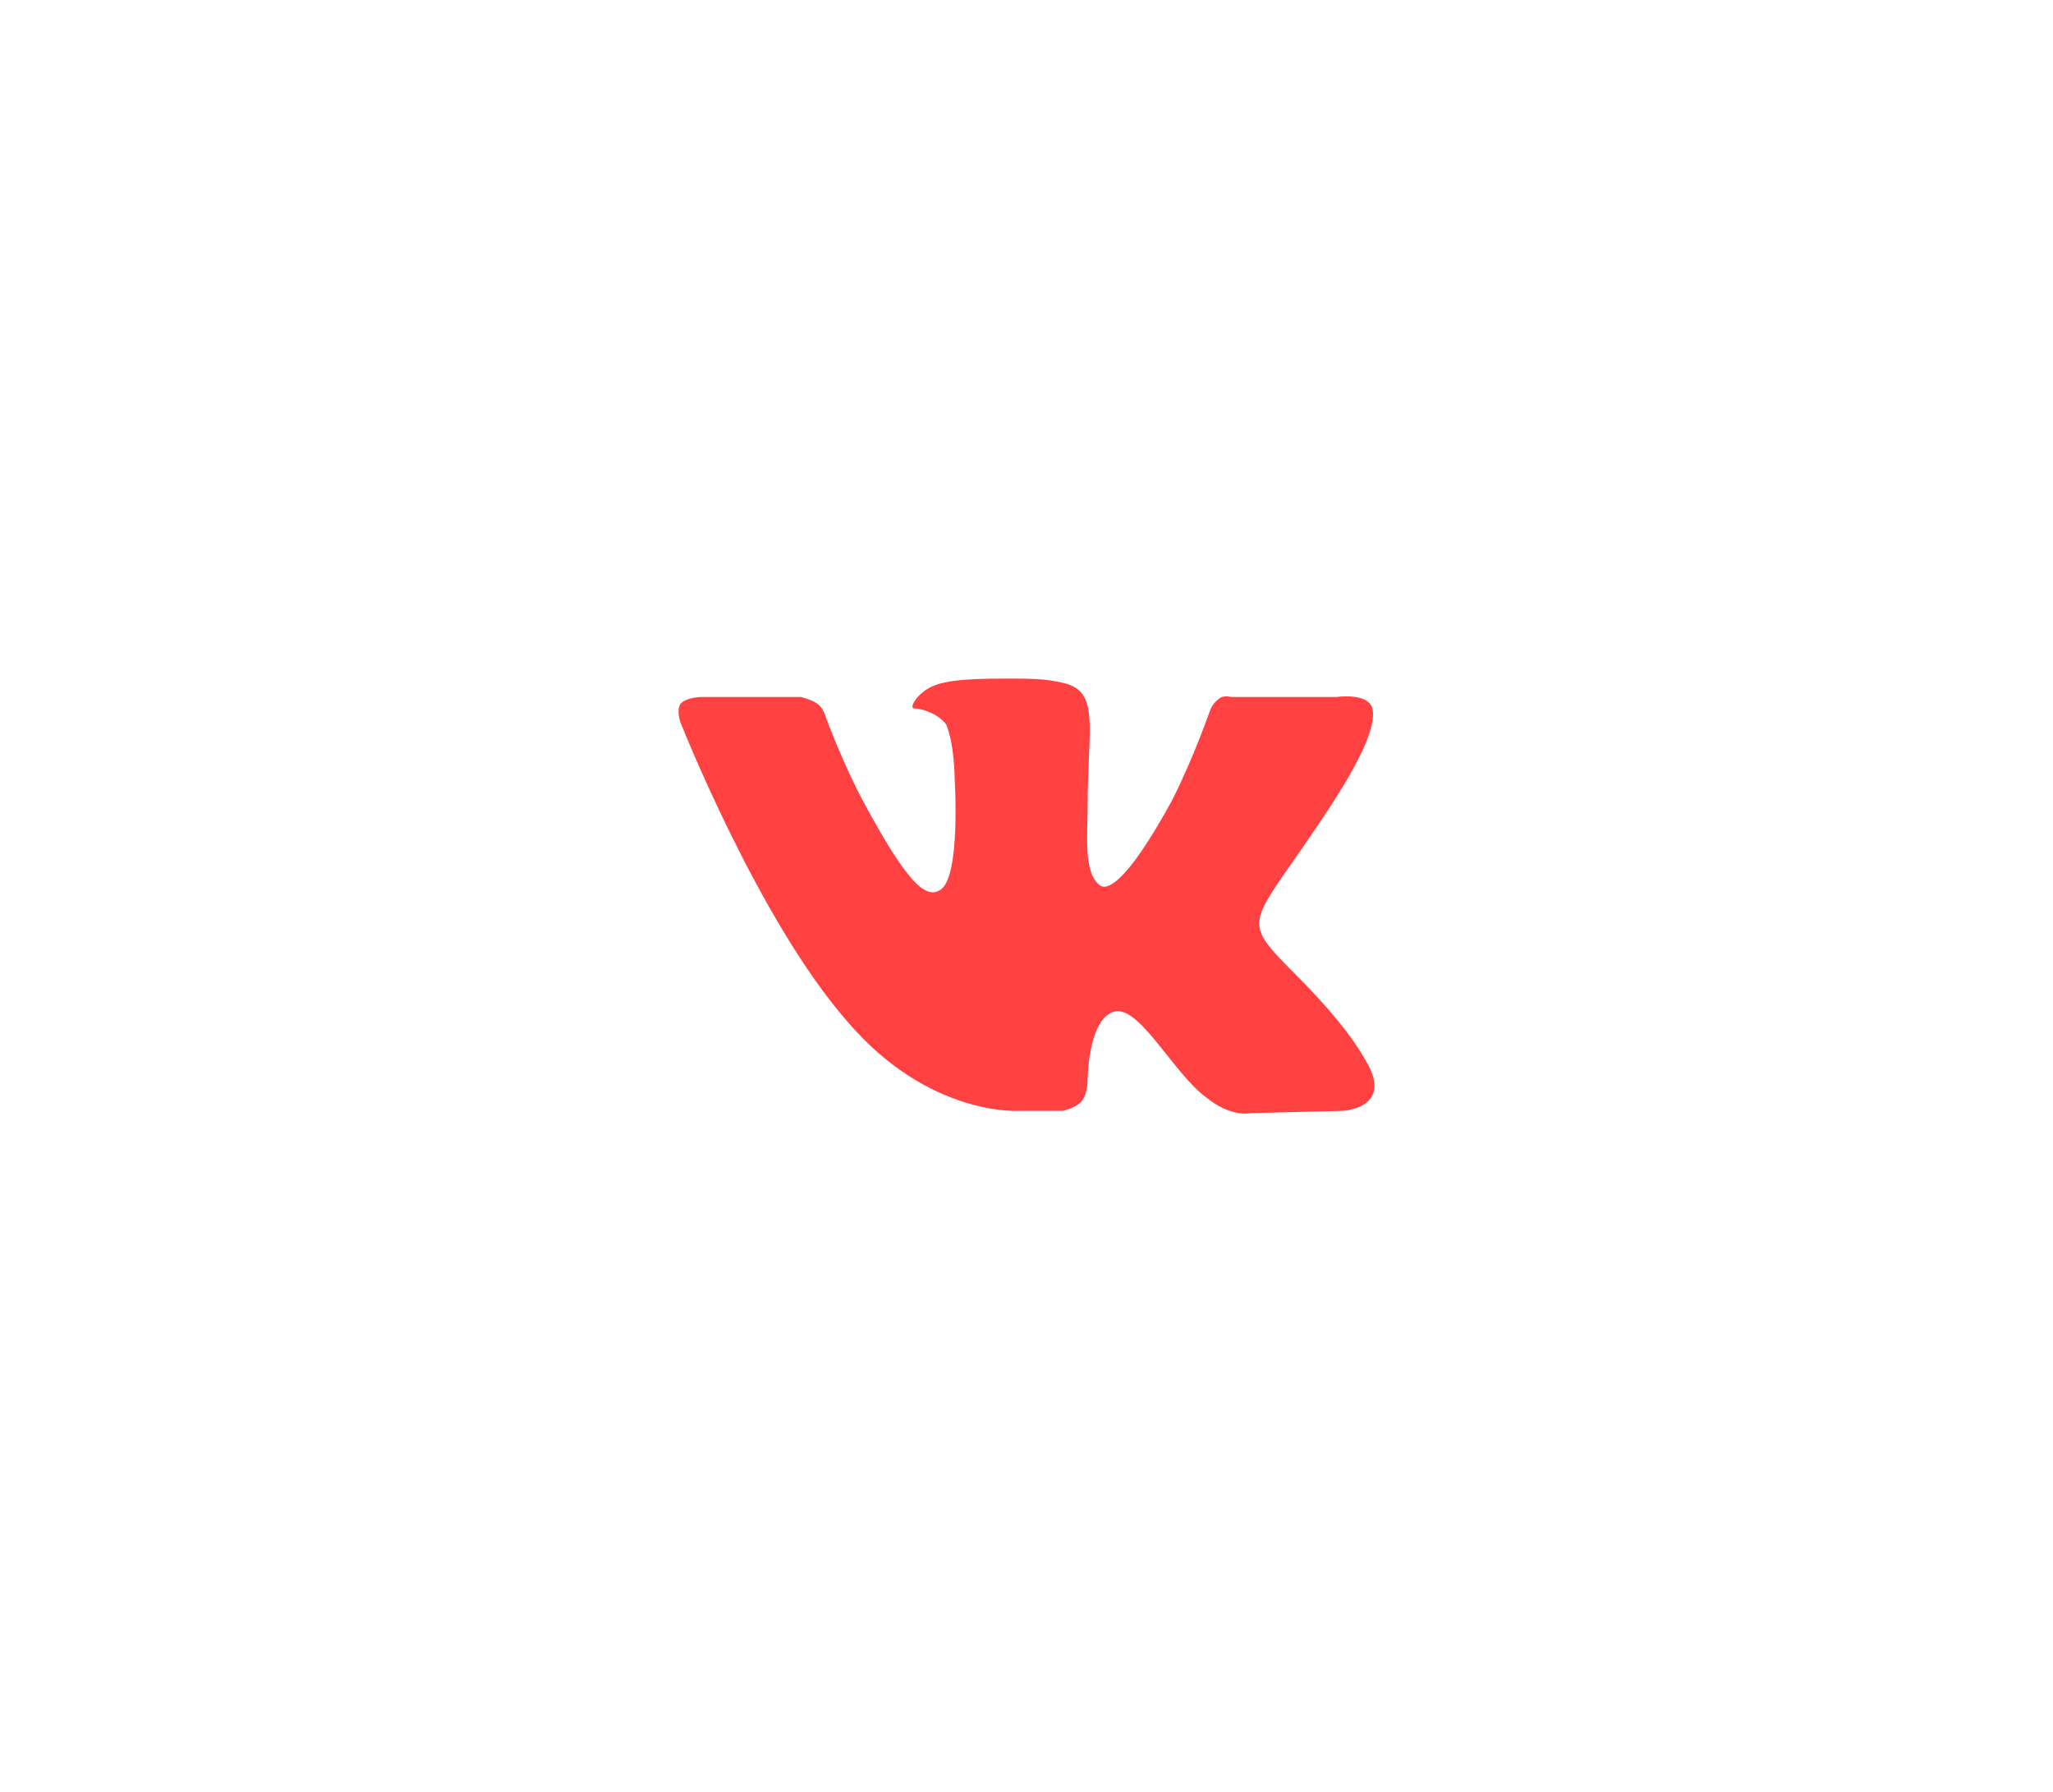 <svg width="118" height="103" viewBox="0 0 118 103" fill="none" xmlns="http://www.w3.org/2000/svg">
<g filter="url(#filter0_d_2_6)">
<path fill-rule="evenodd" clip-rule="evenodd" d="M58.631 63.843H61.056C61.056 63.843 61.783 63.711 62.147 63.314C62.511 62.918 62.511 62.125 62.511 62.125C62.511 62.125 62.511 58.689 63.966 58.161C65.421 57.632 67.362 61.596 69.302 63.05C70.757 64.239 71.848 63.975 71.848 63.975L77.184 63.843C77.184 63.843 79.973 63.711 78.639 61.2C78.517 61.068 77.911 59.482 74.637 56.179C71.242 52.743 71.727 53.404 75.728 47.457C78.154 43.889 79.124 41.775 78.881 40.718C78.639 39.793 76.82 40.057 76.82 40.057H70.757C70.757 40.057 70.272 39.925 70.029 40.189C69.665 40.454 69.544 40.85 69.544 40.85C69.544 40.85 68.574 43.625 67.362 46.004C64.694 50.893 63.602 51.157 63.239 50.893C62.269 50.232 62.511 47.986 62.511 46.532C62.511 41.775 63.239 39.793 61.177 39.264C60.571 39.132 60.086 39 58.388 39C56.206 39 54.387 39 53.416 39.529C52.689 39.925 52.204 40.718 52.568 40.718C52.931 40.718 53.902 40.982 54.387 41.643C54.872 42.832 54.872 44.814 54.872 44.814C54.872 44.814 55.235 50.496 54.023 51.157C53.174 51.686 52.083 50.629 49.657 46.136C48.445 43.889 47.475 41.246 47.475 41.246C47.475 41.246 47.353 40.718 46.99 40.454C46.626 40.189 46.02 40.057 46.02 40.057H40.32C40.32 40.057 39.472 40.057 39.108 40.454C38.865 40.85 39.108 41.511 39.108 41.511C39.108 41.511 43.594 52.875 48.687 58.689C53.416 64.239 58.631 63.843 58.631 63.843Z" fill="#FF0C0C" fill-opacity="0.78"/>
</g>
<defs>
<filter id="filter0_d_2_6" x="0" y="0" width="118" height="103" filterUnits="userSpaceOnUse" color-interpolation-filters="sRGB">
<feFlood flood-opacity="0" result="BackgroundImageFix"/>
<feColorMatrix in="SourceAlpha" type="matrix" values="0 0 0 0 0 0 0 0 0 0 0 0 0 0 0 0 0 0 127 0" result="hardAlpha"/>
<feOffset/>
<feGaussianBlur stdDeviation="19.5"/>
<feColorMatrix type="matrix" values="0 0 0 0 1 0 0 0 0 0.046 0 0 0 0 0.046 0 0 0 0.78 0"/>
<feBlend mode="normal" in2="BackgroundImageFix" result="effect1_dropShadow_2_6"/>
<feBlend mode="normal" in="SourceGraphic" in2="effect1_dropShadow_2_6" result="shape"/>
</filter>
</defs>
</svg>
